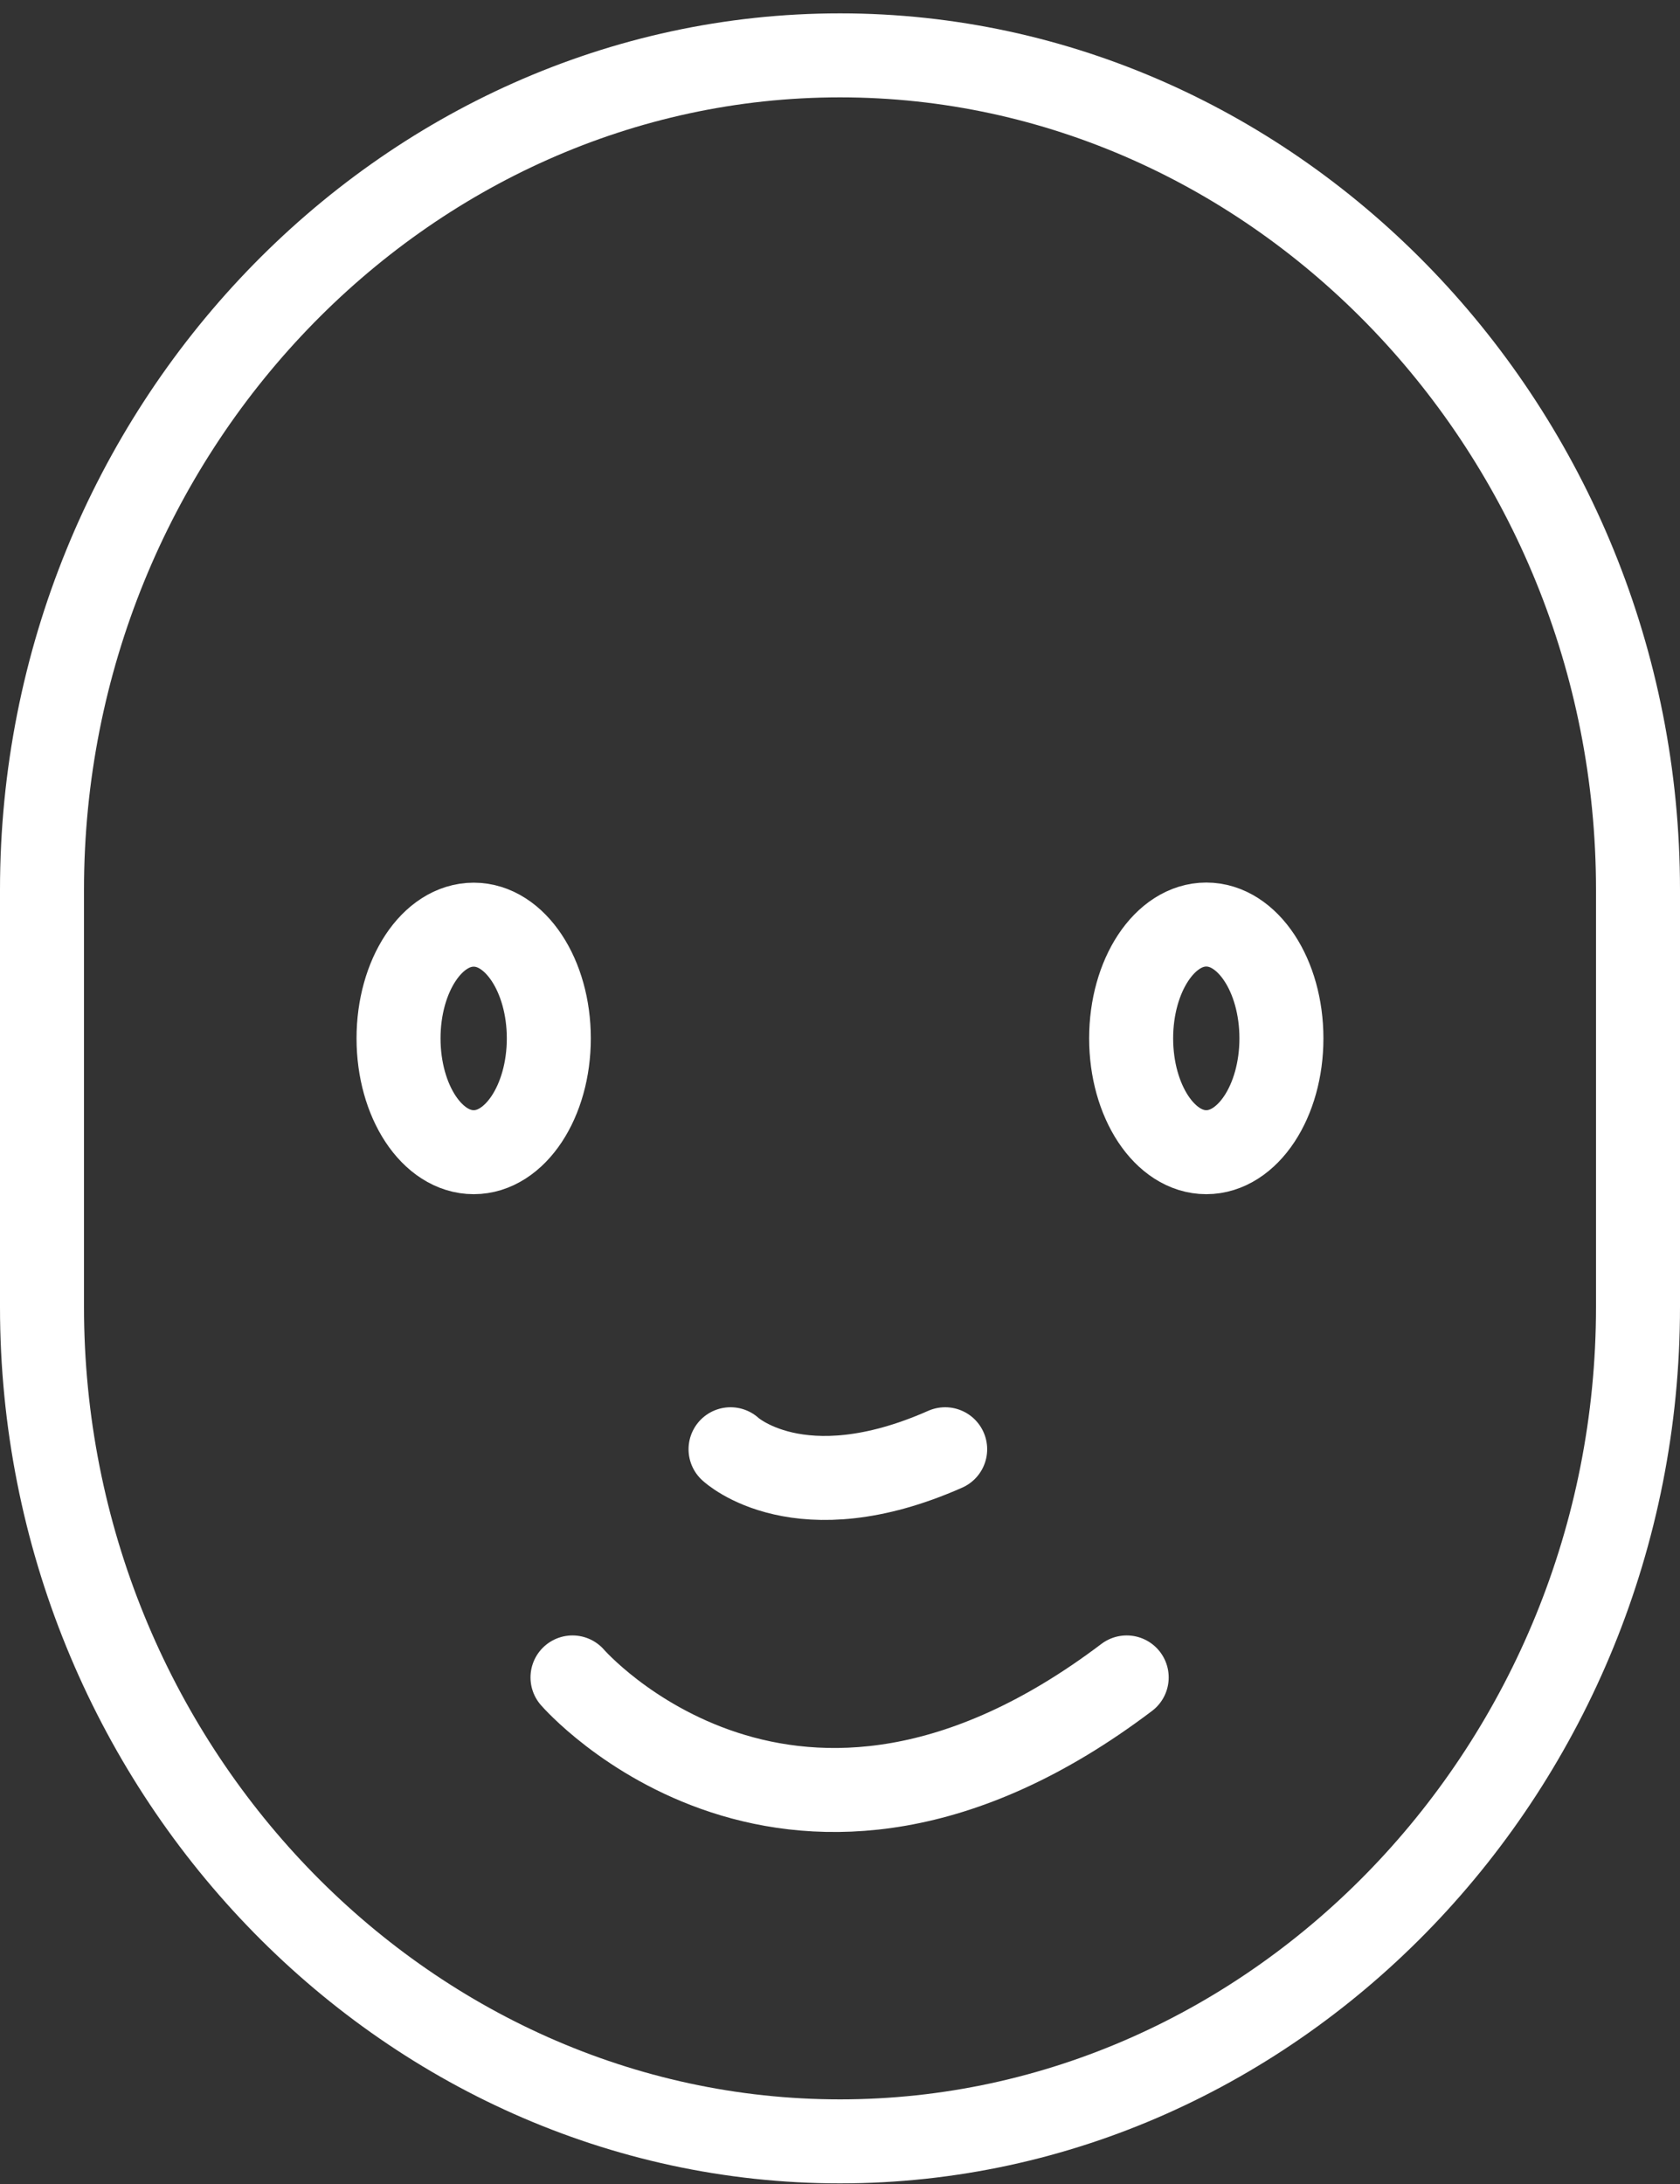 <?xml version="1.0" encoding="utf-8"?>
<!-- Generator: Adobe Illustrator 16.2.1, SVG Export Plug-In . SVG Version: 6.00 Build 0)  -->
<!DOCTYPE svg PUBLIC "-//W3C//DTD SVG 1.1//EN" "http://www.w3.org/Graphics/SVG/1.1/DTD/svg11.dtd">
<svg version="1.1" id="Layer_1" xmlns="http://www.w3.org/2000/svg" xmlns:xlink="http://www.w3.org/1999/xlink" x="0px" y="0px"
	 width="40px" height="52px" viewBox="0 0 40 52" enable-background="new 0 0 40 52" xml:space="preserve">
<rect x="0" y="0" width="40" height="52" fill="#333333" stroke="none"/>
<g>
	<ellipse fill="none" stroke="#FFFFFF" stroke-width="2" stroke-miterlimit="10" cx="28.721" cy="24.723" rx="1.789" ry="2.71"/>
	<path fill="none" stroke="#FFFFFF" stroke-width="2" stroke-miterlimit="10" d="M13.067,24.723c0,1.497-0.802,2.71-1.788,2.71
		c-0.992,0-1.79-1.213-1.79-2.71c0-1.494,0.798-2.707,1.79-2.707C12.265,22.016,13.067,23.229,13.067,24.723z"/>
	<g>
		<path fill="none" stroke="#FFFFFF" stroke-width="2" stroke-linecap="round" stroke-linejoin="round" stroke-miterlimit="10" d="
			M13.631,39.939c0,0,5.226,6.03,13.195,0"/>
		<path fill="none" stroke="#FFFFFF" stroke-width="2" stroke-linecap="round" stroke-linejoin="round" stroke-miterlimit="10" d="
			M17.394,34.506c0,0,1.637,1.537,5.11,0"/>
	</g>
</g>
<path fill="none" stroke="#FFFFFF" stroke-width="2" stroke-linecap="round" stroke-linejoin="round" stroke-miterlimit="10" d="
	M39,31.118c0,10.927-8.592,19.867-19,19.867S1,42.045,1,31.118v-9.934C1,10.258,9.592,1.318,20,1.318s19,8.94,19,19.866V31.118z"/>
</svg>
